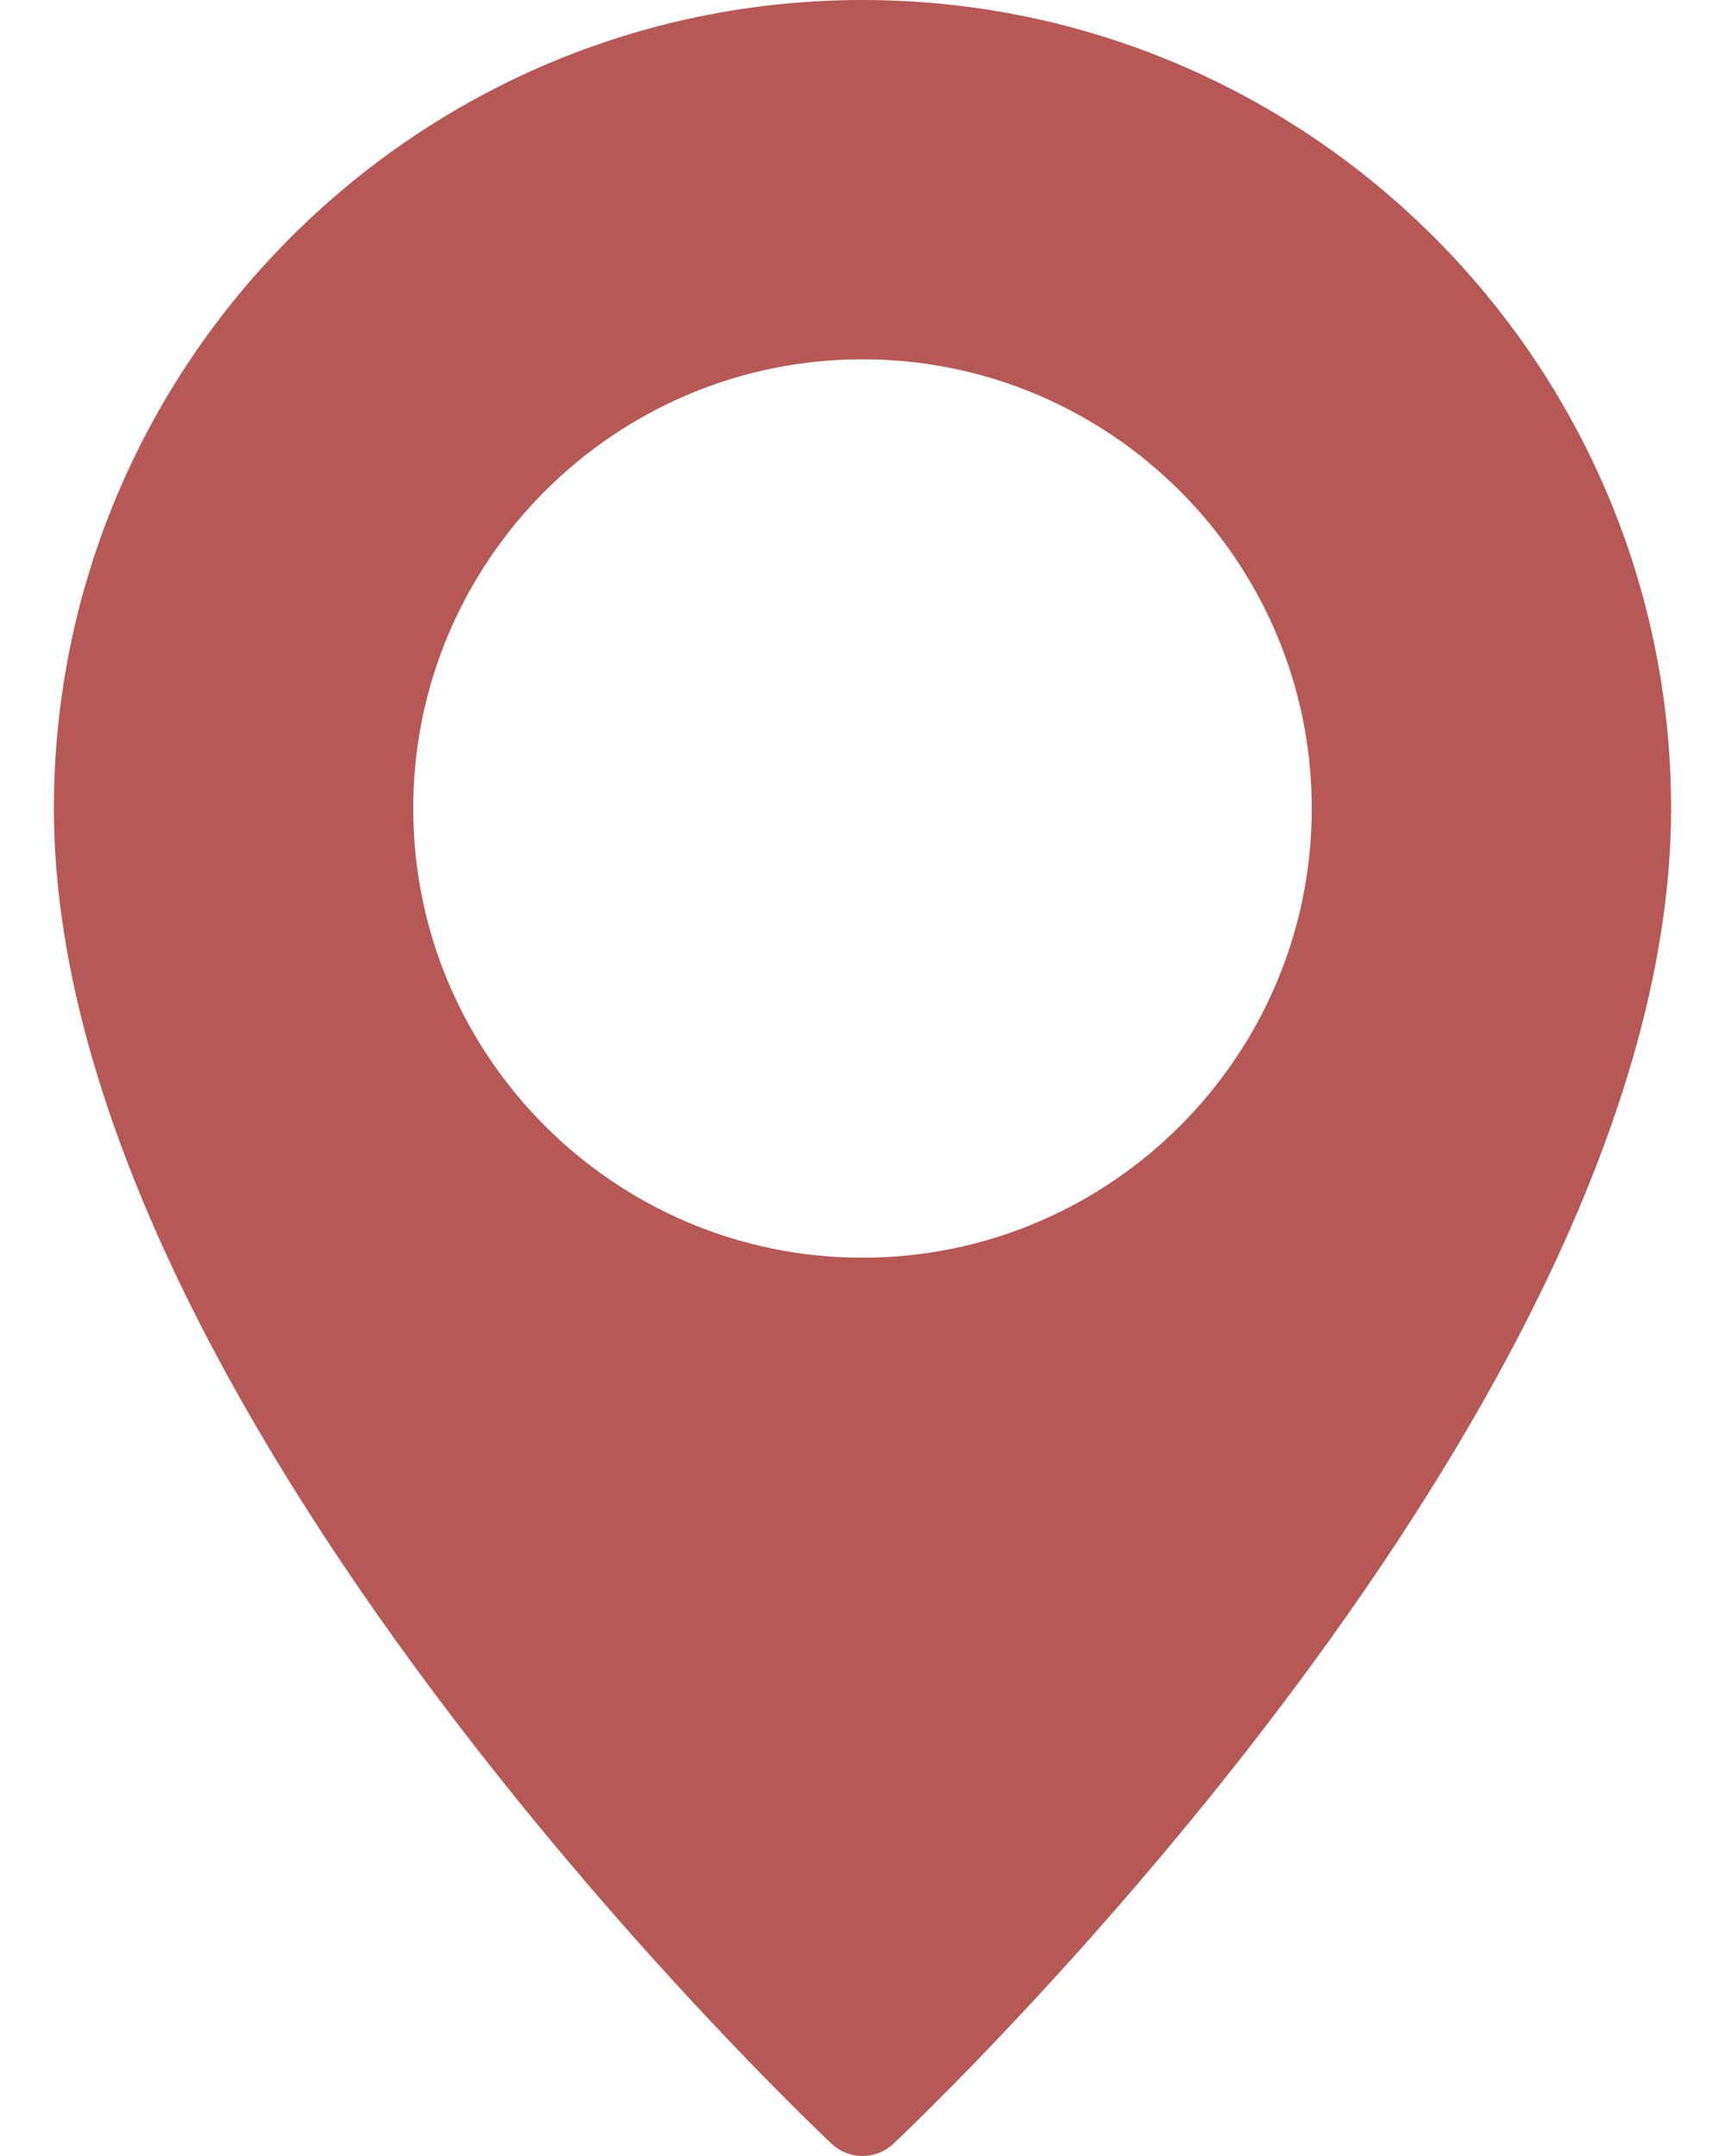 <svg width="16" height="20" viewBox="0 0 16 20" fill="none" xmlns="http://www.w3.org/2000/svg">
<path d="M8 0C3.864 0 0.5 3.365 0.5 7.5C0.5 13.033 7.42 19.609 7.714 19.887C7.795 19.962 7.897 20 8 20C8.103 20 8.205 19.962 8.286 19.887C8.58 19.609 15.5 13.033 15.5 7.5C15.5 3.365 12.136 0 8 0ZM8 11.667C5.703 11.667 3.833 9.797 3.833 7.5C3.833 5.203 5.703 3.333 8 3.333C10.297 3.333 12.167 5.203 12.167 7.5C12.167 9.797 10.297 11.667 8 11.667Z" fill="#B65855"/>
</svg>
